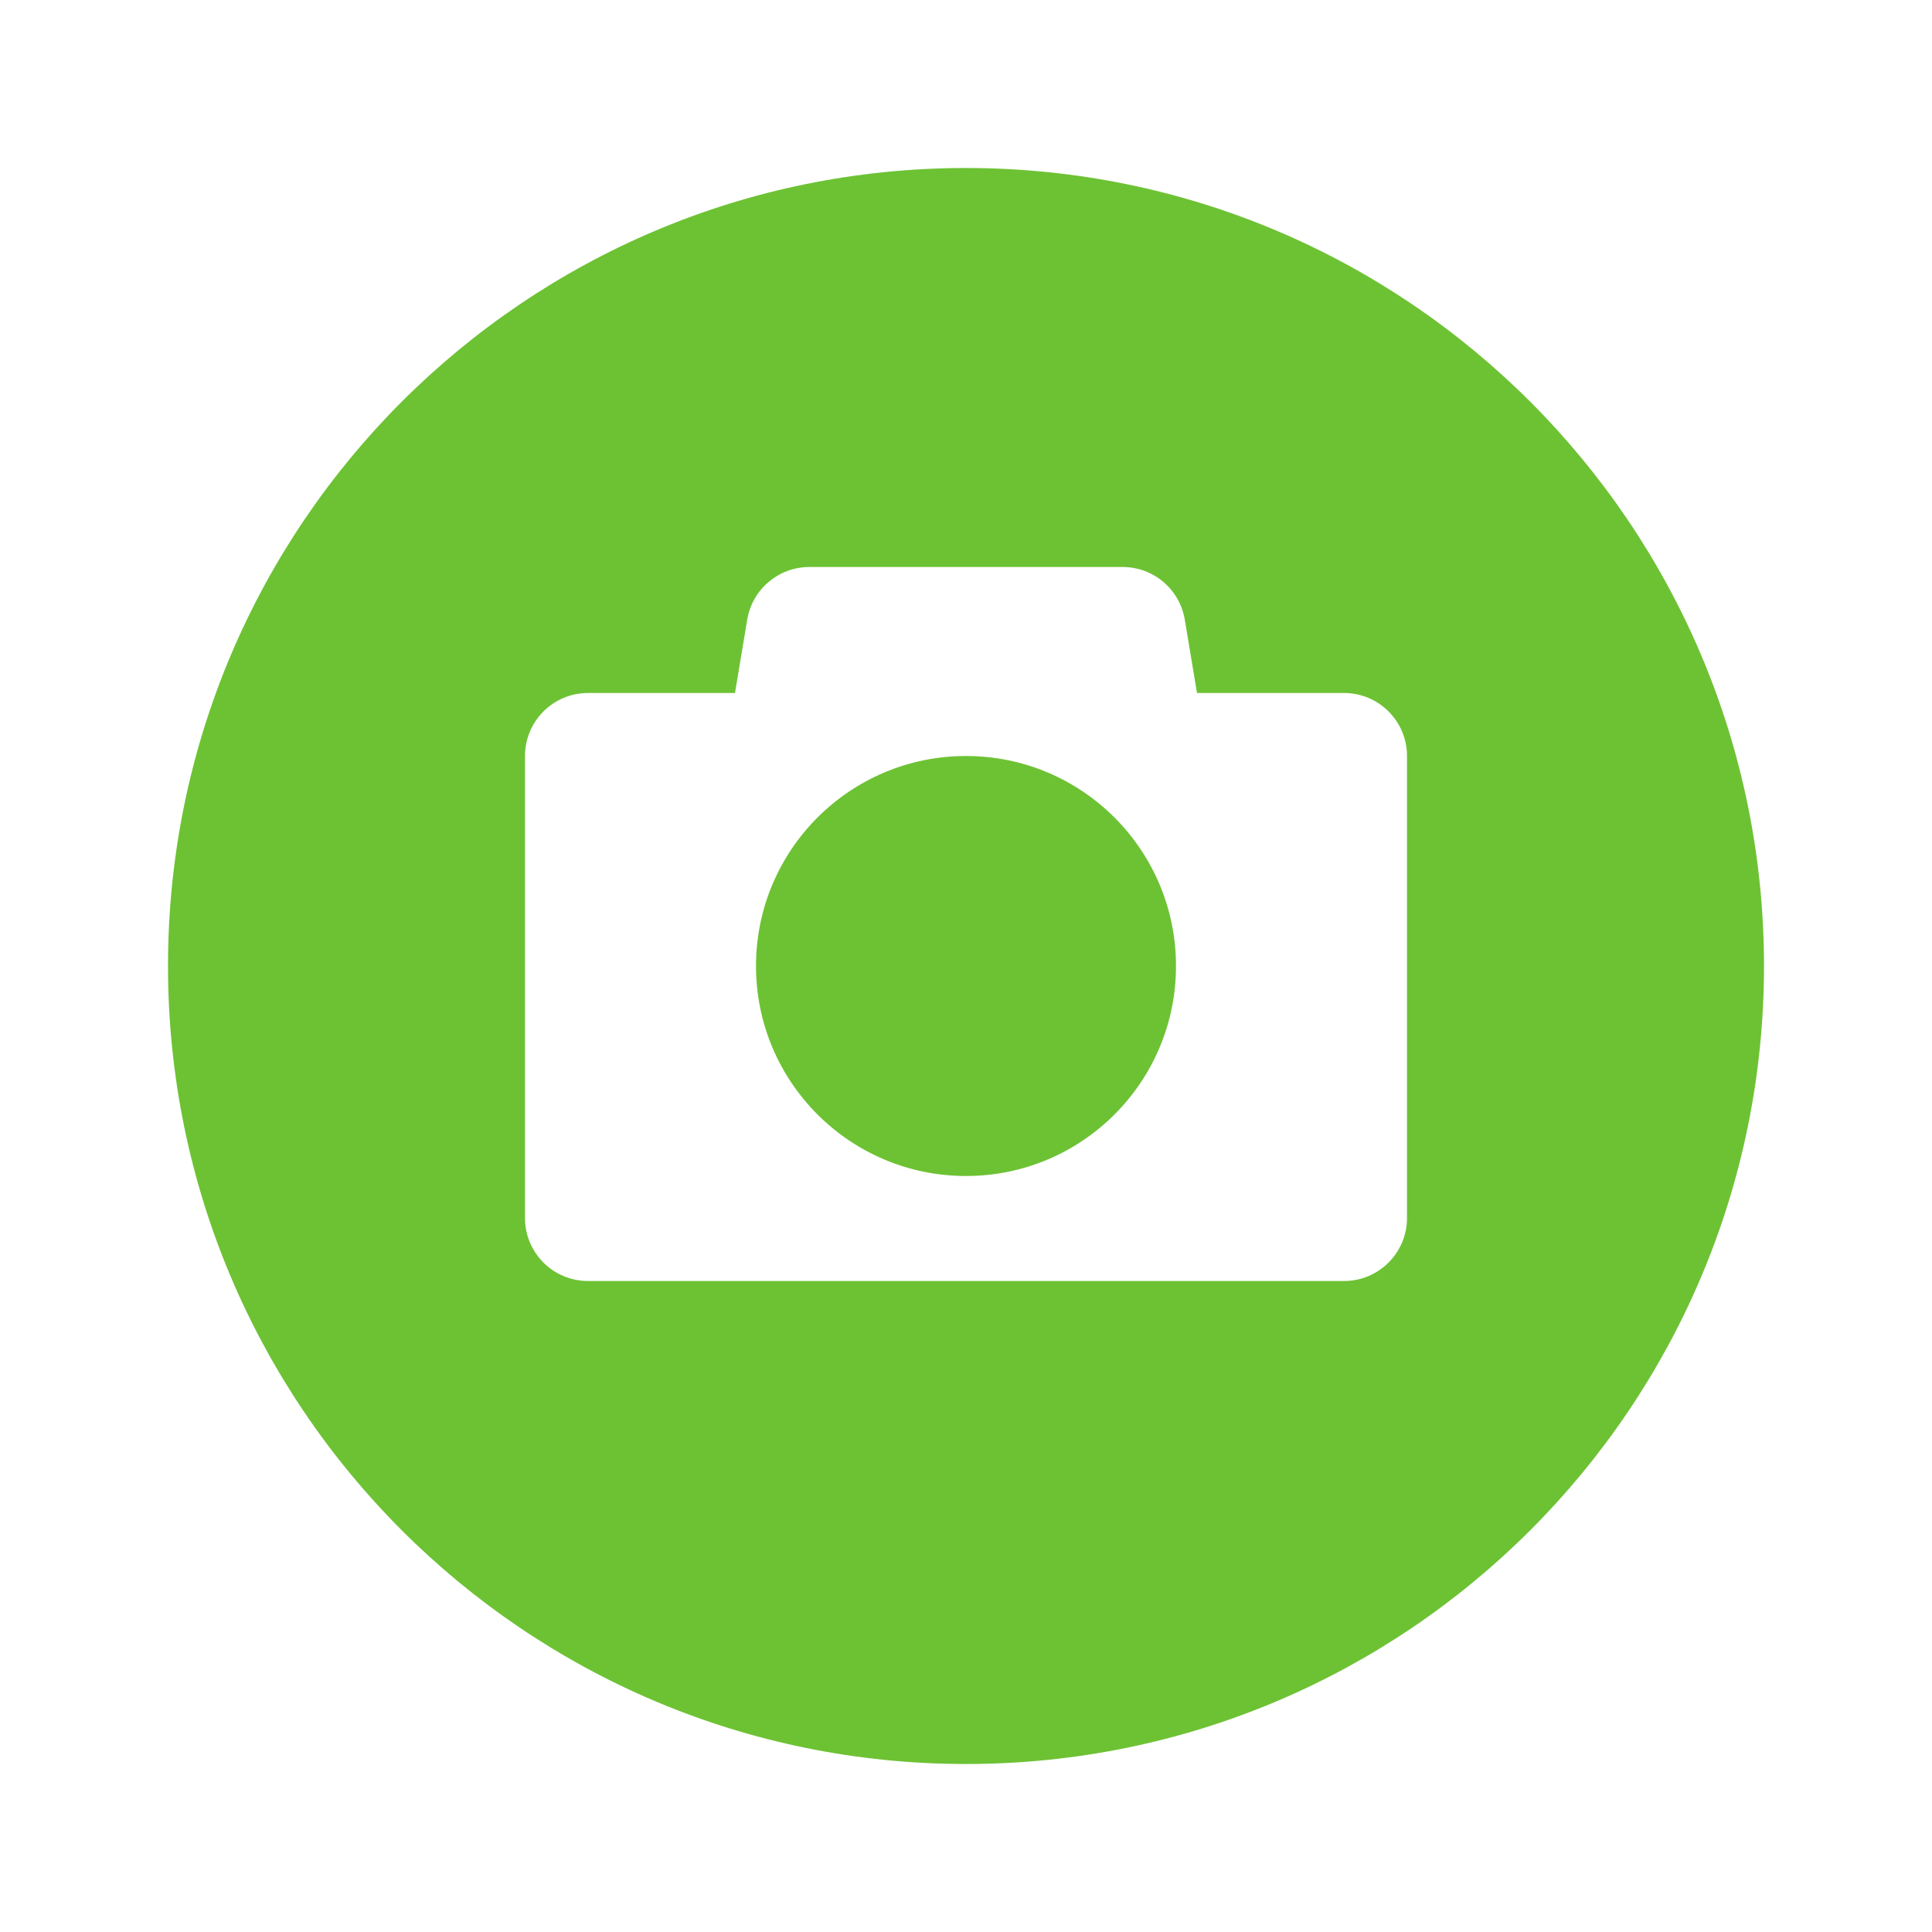 <svg width="92" height="92" viewBox="0 0 92 92" fill="none" xmlns="http://www.w3.org/2000/svg">
<g filter="url(#filter0_d_624_2112)">
<path d="M46 84C66.987 84 84 66.987 84 46C84 25.013 66.987 8 46 8C25.013 8 8 25.013 8 46C8 66.987 25.013 84 46 84Z" fill="#6DC234"/>
</g>
<path fill-rule="evenodd" clip-rule="evenodd" d="M35.582 29.507L35 33H28C26.343 33 25 34.343 25 36V58C25 59.657 26.343 61 28 61H64C65.657 61 67 59.657 67 58V36C67 34.343 65.657 33 64 33H57L56.418 29.507C56.177 28.06 54.925 27 53.459 27H38.541C37.075 27 35.823 28.06 35.582 29.507ZM46 56C51.523 56 56 51.523 56 46C56 40.477 51.523 36 46 36C40.477 36 36 40.477 36 46C36 51.523 40.477 56 46 56Z" fill="white"/>
<defs>
<filter id="filter0_d_624_2112" x="1" y="1" width="90" height="90" filterUnits="userSpaceOnUse" color-interpolation-filters="sRGB">
<feFlood flood-opacity="0" result="BackgroundImageFix"/>
<feColorMatrix in="SourceAlpha" type="matrix" values="0 0 0 0 0 0 0 0 0 0 0 0 0 0 0 0 0 0 127 0" result="hardAlpha"/>
<feOffset/>
<feGaussianBlur stdDeviation="3.5"/>
<feColorMatrix type="matrix" values="0 0 0 0 0 0 0 0 0 0 0 0 0 0 0 0 0 0 0.15 0"/>
<feBlend mode="normal" in2="BackgroundImageFix" result="effect1_dropShadow_624_2112"/>
<feBlend mode="normal" in="SourceGraphic" in2="effect1_dropShadow_624_2112" result="shape"/>
</filter>
</defs>
</svg>
